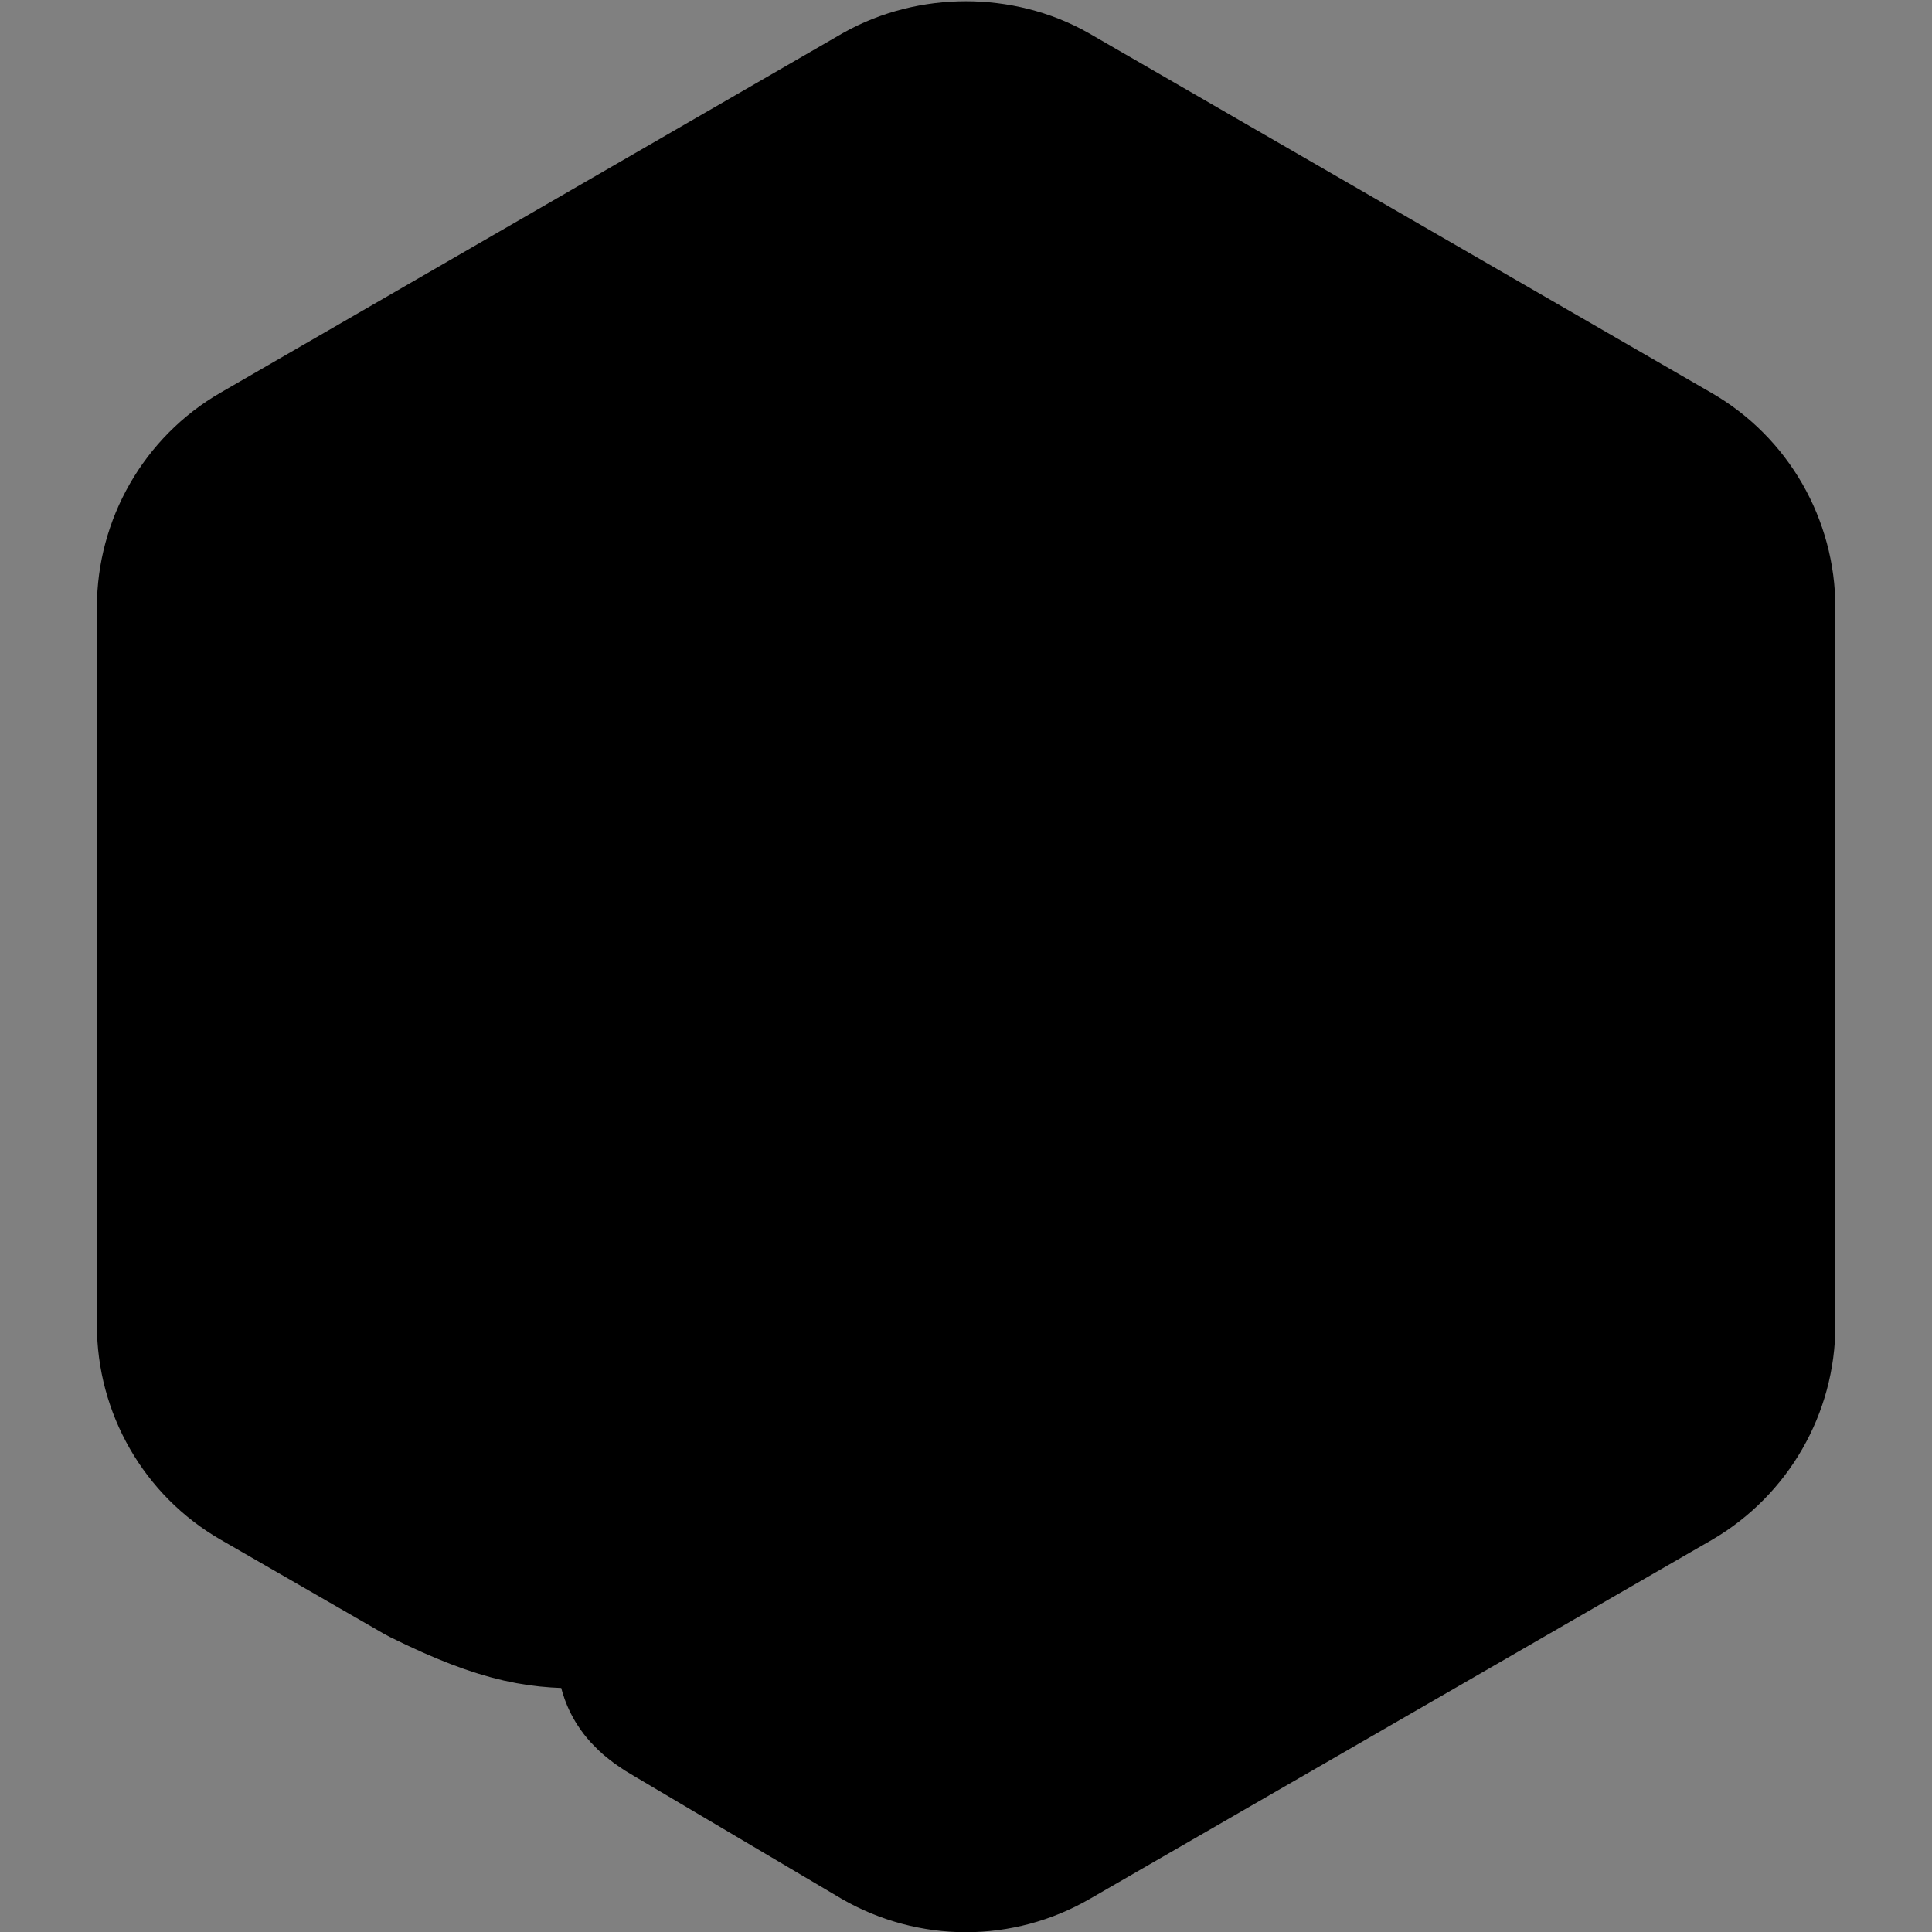 <?xml version="1.0" encoding="UTF-8" standalone="no"?>
<svg
   id="Layer_1"
   data-name="Layer 1"
   viewBox="0 0 50 50"
   version="1.1"
   sodipodi:docname="nodejs.svg"
   width="50"
   height="50"
   inkscape:version="1.1.2 (0a00cf5339, 2022-02-04, custom)"
   xmlns:inkscape="http://www.inkscape.org/namespaces/inkscape"
   xmlns:sodipodi="http://sodipodi.sourceforge.net/DTD/sodipodi-0.dtd"
   xmlns="http://www.w3.org/2000/svg"
   xmlns:svg="http://www.w3.org/2000/svg"
   xmlns:rdf="http://www.w3.org/1999/02/22-rdf-syntax-ns#"
   xmlns:cc="http://creativecommons.org/ns#"
   xmlns:dc="http://purl.org/dc/elements/1.1/">
  <rect x="0" y="0" width="50" height="50" fill="#808080" stroke="none"/>
  <sodipodi:namedview
     id="namedview5369"
     pagecolor="#505050"
     bordercolor="#ffffff"
     borderopacity="1"
     inkscape:pageshadow="0"
     inkscape:pageopacity="0"
     inkscape:pagecheckerboard="1"
     showgrid="false"
     inkscape:zoom="8.5061255"
     inkscape:cx="24.335404"
     inkscape:cy="27.274462"
     inkscape:window-width="3840"
     inkscape:window-height="2083"
     inkscape:window-x="0"
     inkscape:window-y="48"
     inkscape:window-maximized="1"
     inkscape:current-layer="Layer_1" />
  <defs
     id="defs5342">
    <style
       id="style5340">.cls-1{fill:#10aa50;}.cls-2{fill:#b8c4c2;}.cls-3{fill:#12924f;}.cls-4{fill:#21313c;}</style>
    <style
       id="style1482">.cls-1{fill:#1b1b1f;}</style>
  </defs>
  <title
     id="title5344">MongoDB_Logo_FullColorBlack_RGB</title>
  <g
     id="g17876"
     transform="matrix(1.063,0,0,1.063,-0.809,-2.482)">
    <path
       style="fill:#000000;fill-opacity:1;stroke:none;stroke-width:1px;stroke-linecap:butt;stroke-linejoin:miter;stroke-opacity:1"
       d="M 24.242,6.42 7.459,15.986 7.667,35.094 24.274,46.536 40.491,35.847 41.092,16.171 Z"
       id="path17592" />
    <path
       d="m 24.274,46.536 c -0.549,0 -1.107,-0.148 -1.591,-0.426 l -5.06,-2.993 c -0.755,-0.426 -0.385,-0.574 -0.139,-0.656 1.009,-0.353 1.214,-0.426 2.288,-1.042 0.115,-0.066 0.262,-0.041 0.377,0.033 l 3.887,2.305 c 0.139,0.082 0.336,0.082 0.467,0 l 15.148,-8.742 c 0.139,-0.082 0.23,-0.246 0.23,-0.41 V 17.119 c 0,-0.172 -0.09,-0.328 -0.238,-0.418 L 24.503,7.966 c -0.139,-0.082 -0.328,-0.082 -0.467,0 L 8.905,16.709 c -0.148,0.082 -0.238,0.246 -0.238,0.418 v 17.477 c 0,0.164 0.09,0.328 0.238,0.402 l 4.15,2.395 c 2.255,1.124 3.633,-0.197 3.633,-1.534 V 18.611 c 0,-0.246 0.197,-0.435 0.443,-0.435 h 1.919 c 0.238,0 0.443,0.189 0.443,0.435 v 17.263 c 0,3.002 -1.64,4.724 -4.486,4.724 -0.878,0 -1.566,0 -3.485,-0.951 L 7.552,37.359 C 6.567,36.793 5.961,35.735 5.961,34.595 V 17.119 c 0,-1.132 0.607,-2.198 1.591,-2.764 L 22.683,5.612 c 0.96,-0.541 2.231,-0.541 3.182,0 l 15.148,8.751 c 0.984,0.566 1.591,1.624 1.591,2.764 v 17.477 c 0,1.132 -0.607,2.19 -1.591,2.764 L 25.865,46.11 c -0.484,0.279 -1.033,0.426 -1.591,0.426 z M 36.502,29.306 c 0,-3.272 -2.214,-4.142 -6.864,-4.757 -4.707,-0.623 -5.183,-0.943 -5.183,-2.042 0,-0.91 0.402,-2.124 3.887,-2.124 3.108,0 4.256,0.672 4.732,2.772 0.041,0.197 0.221,0.344 0.426,0.344 h 1.968 c 0.123,0 0.238,-0.049 0.32,-0.139 0.082,-0.09 0.123,-0.213 0.115,-0.336 -0.303,-3.617 -2.706,-5.298 -7.561,-5.298 -4.322,0 -6.897,1.821 -6.897,4.88 0,3.313 2.567,4.232 6.709,4.642 4.962,0.484 5.347,1.214 5.347,2.19 0,1.689 -1.361,2.411 -4.552,2.411 -4.01,0 -4.888,-1.009 -5.183,-3.002 -0.033,-0.213 -0.213,-0.369 -0.435,-0.369 h -1.96 c -0.246,0 -0.435,0.197 -0.435,0.435 0,2.551 1.386,5.593 8.021,5.593 4.789,-0.008 7.545,-1.903 7.545,-5.2 z"
       id="path17280"
       style="fill:#ffffff;fill-opacity:1;stroke:#000000;stroke-width:5.682;stroke-linecap:round;stroke-linejoin:round;stroke-miterlimit:4;stroke-dasharray:none;stroke-opacity:1;paint-order:stroke fill markers" />
  </g>
</svg>
